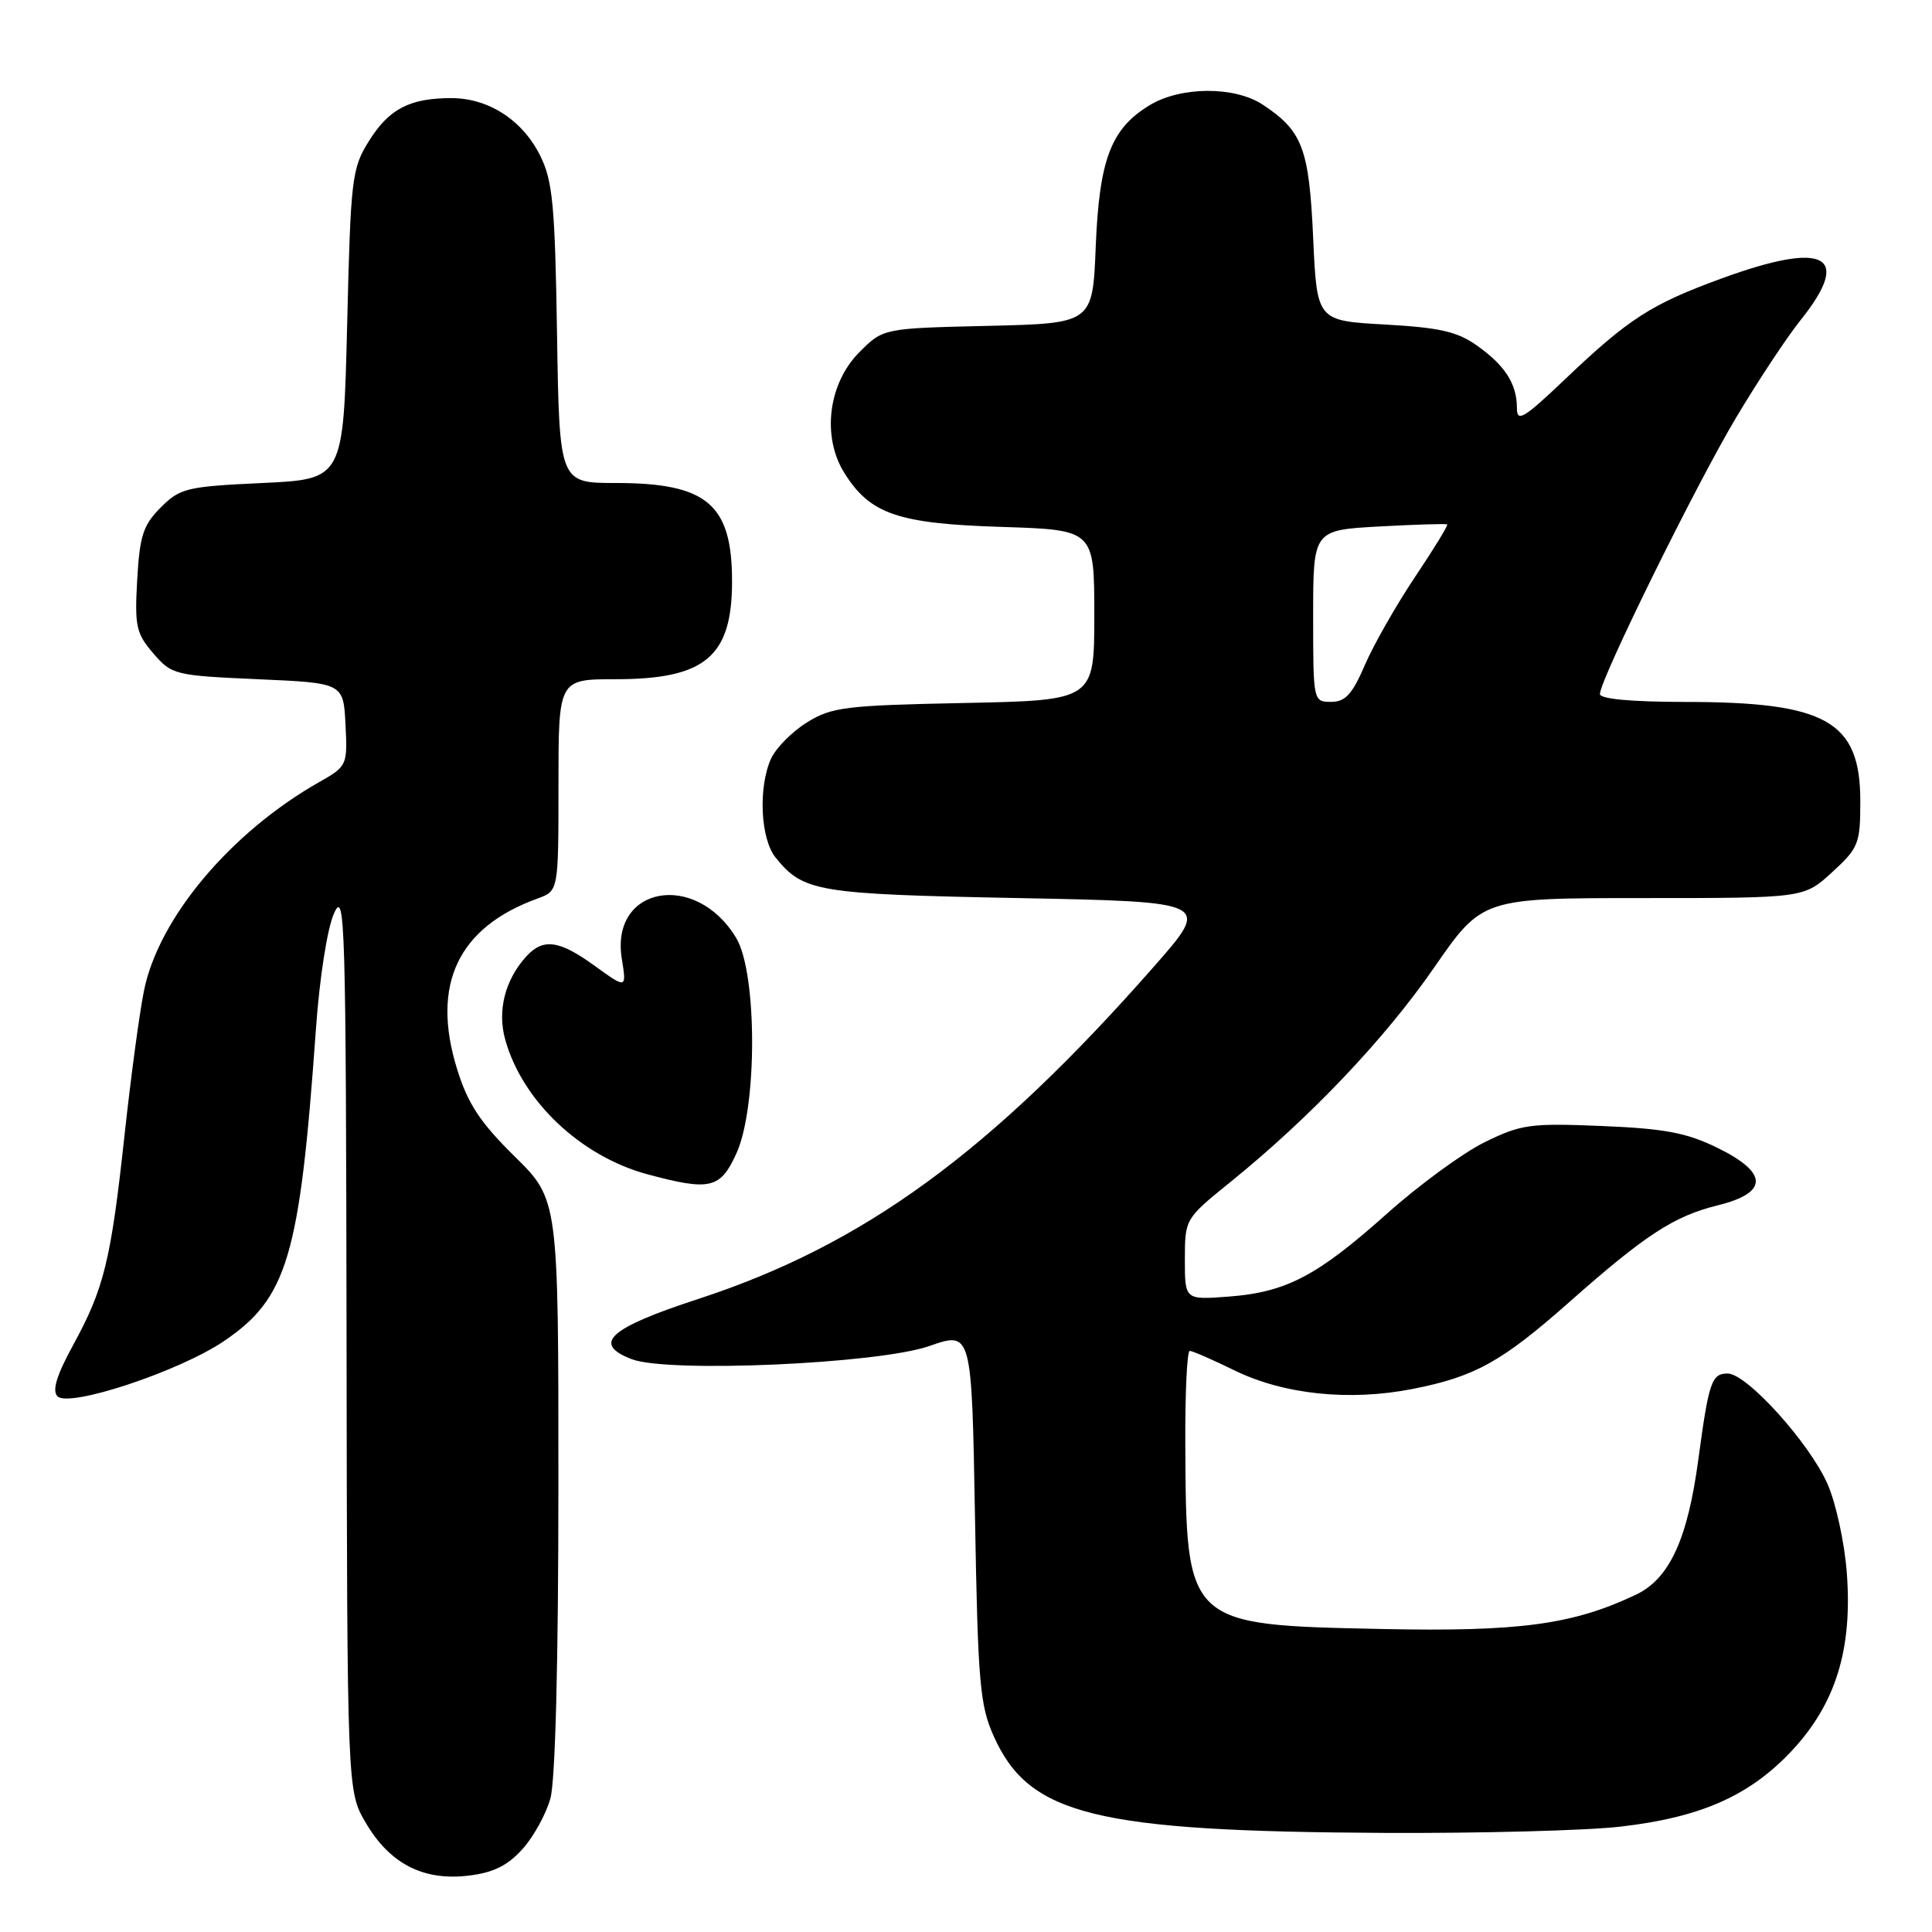 <?xml version="1.0" encoding="UTF-8" standalone="no"?>
<!DOCTYPE svg PUBLIC "-//W3C//DTD SVG 1.1//EN" "http://www.w3.org/Graphics/SVG/1.1/DTD/svg11.dtd" >
<svg xmlns="http://www.w3.org/2000/svg" xmlns:xlink="http://www.w3.org/1999/xlink" version="1.1" viewBox="0 0 256 256">
 <g >
 <path fill="currentColor"
d=" M 69.19 245.06 C 70.67 243.44 72.35 240.40 72.93 238.30 C 73.59 235.94 73.99 220.16 73.99 196.73 C 74.00 158.95 74.00 158.95 68.19 153.23 C 63.61 148.71 62.00 146.27 60.57 141.67 C 57.09 130.46 60.68 122.87 71.25 119.05 C 74.00 118.05 74.00 118.05 74.00 104.02 C 74.00 90.00 74.00 90.00 81.55 90.00 C 93.45 90.00 97.00 87.02 97.00 77.02 C 97.00 66.81 93.68 64.00 81.61 64.00 C 74.12 64.00 74.12 64.00 73.81 44.25 C 73.54 27.18 73.24 23.97 71.58 20.63 C 69.24 15.92 64.75 13.01 59.82 13.00 C 54.30 13.00 51.55 14.42 48.90 18.67 C 46.62 22.30 46.47 23.55 46.00 43.00 C 45.50 63.50 45.50 63.50 34.77 64.00 C 24.72 64.47 23.86 64.68 21.30 67.24 C 18.97 69.58 18.51 70.98 18.18 76.81 C 17.83 82.97 18.04 83.94 20.31 86.57 C 22.76 89.42 23.14 89.51 34.16 90.00 C 45.50 90.50 45.50 90.50 45.78 96.00 C 46.05 101.42 46.00 101.53 42.28 103.64 C 30.55 110.30 21.02 121.65 19.08 131.26 C 18.49 134.14 17.33 142.77 16.50 150.43 C 14.69 167.08 13.79 170.72 9.69 178.23 C 7.49 182.25 6.88 184.28 7.62 185.02 C 9.15 186.55 23.68 181.74 29.62 177.74 C 38.09 172.03 39.72 166.53 41.85 136.50 C 42.34 129.56 43.36 123.02 44.27 121.00 C 45.72 117.77 45.84 122.15 45.92 177.41 C 46.00 237.32 46.00 237.32 48.46 241.52 C 51.63 246.94 56.06 249.23 62.00 248.54 C 65.31 248.16 67.21 247.24 69.19 245.06 Z  M 214.70 242.04 C 225.36 240.82 231.83 237.95 237.41 232.00 C 243.25 225.75 245.48 218.54 244.71 208.38 C 244.41 204.41 243.26 199.12 242.15 196.62 C 239.74 191.17 231.45 182.00 228.93 182.00 C 226.80 182.00 226.43 183.07 225.04 193.37 C 223.62 203.98 221.21 209.20 216.76 211.31 C 208.39 215.28 201.33 216.23 183.06 215.85 C 157.12 215.31 157.17 215.35 157.06 191.25 C 157.03 184.51 157.29 179.00 157.65 179.00 C 158.01 179.00 160.68 180.17 163.59 181.59 C 170.11 184.78 178.84 185.69 187.19 184.04 C 195.44 182.42 199.01 180.44 208.00 172.48 C 218.04 163.60 221.82 161.14 227.62 159.71 C 234.37 158.04 234.33 155.39 227.50 152.06 C 223.47 150.09 220.51 149.54 212.24 149.20 C 202.79 148.81 201.57 148.97 196.74 151.34 C 193.86 152.75 188.01 157.03 183.74 160.85 C 174.50 169.10 170.43 171.23 162.75 171.81 C 157.00 172.24 157.00 172.24 157.00 166.87 C 157.01 161.52 157.03 161.49 162.98 156.67 C 173.56 148.12 183.44 137.73 190.00 128.25 C 196.40 119.00 196.40 119.00 217.72 119.00 C 239.03 119.00 239.03 119.00 242.76 115.58 C 246.28 112.35 246.50 111.80 246.50 106.16 C 246.50 95.55 242.02 93.01 223.25 93.01 C 216.15 93.00 212.00 92.62 212.00 91.96 C 212.00 90.07 224.73 64.22 230.07 55.29 C 232.95 50.46 236.78 44.67 238.57 42.44 C 245.50 33.79 241.90 31.87 228.17 36.88 C 218.74 40.32 215.83 42.20 207.25 50.37 C 201.91 55.45 201.00 55.99 201.00 54.09 C 201.00 50.89 199.46 48.46 195.75 45.82 C 193.12 43.94 190.79 43.41 183.50 43.00 C 174.50 42.50 174.50 42.50 174.00 31.50 C 173.46 19.65 172.59 17.35 167.31 13.86 C 163.56 11.40 156.43 11.44 152.30 13.96 C 147.20 17.07 145.66 21.13 145.19 32.68 C 144.78 42.85 144.78 42.85 130.91 43.18 C 117.03 43.50 117.03 43.50 113.88 46.66 C 109.74 50.80 108.86 57.87 111.90 62.70 C 115.31 68.13 118.99 69.39 132.75 69.82 C 145.00 70.21 145.00 70.21 145.00 81.50 C 145.00 92.80 145.00 92.80 127.75 93.15 C 112.00 93.47 110.19 93.69 106.92 95.73 C 104.95 96.95 102.82 99.11 102.17 100.52 C 100.45 104.31 100.76 111.15 102.77 113.63 C 106.45 118.18 108.24 118.48 134.97 119.00 C 160.43 119.50 160.43 119.50 152.97 128.00 C 131.31 152.65 114.45 164.96 92.55 172.11 C 80.71 175.97 78.40 178.04 83.68 180.09 C 88.46 181.95 116.36 180.72 123.13 178.36 C 128.76 176.39 128.76 176.39 129.19 200.95 C 129.58 223.04 129.83 225.96 131.69 230.09 C 136.37 240.52 145.08 242.67 183.50 242.87 C 196.15 242.93 210.19 242.56 214.70 242.04 Z  M 97.60 152.78 C 100.37 146.63 100.34 128.88 97.54 124.27 C 92.17 115.37 80.85 117.43 82.39 127.02 C 83.03 131.03 83.03 131.03 78.86 128.02 C 74.10 124.56 71.97 124.27 69.72 126.75 C 66.91 129.86 65.88 133.92 66.94 137.74 C 69.19 145.88 76.93 153.21 85.79 155.60 C 94.12 157.84 95.46 157.52 97.60 152.78 Z  M 174.00 81.63 C 174.00 70.25 174.00 70.25 182.75 69.76 C 187.56 69.50 191.62 69.37 191.76 69.49 C 191.91 69.60 189.99 72.73 187.50 76.45 C 185.01 80.17 182.02 85.41 180.86 88.10 C 179.18 92.00 178.27 93.00 176.38 93.00 C 174.01 93.00 174.00 92.93 174.00 81.63 Z "/>
</g>
</svg>
